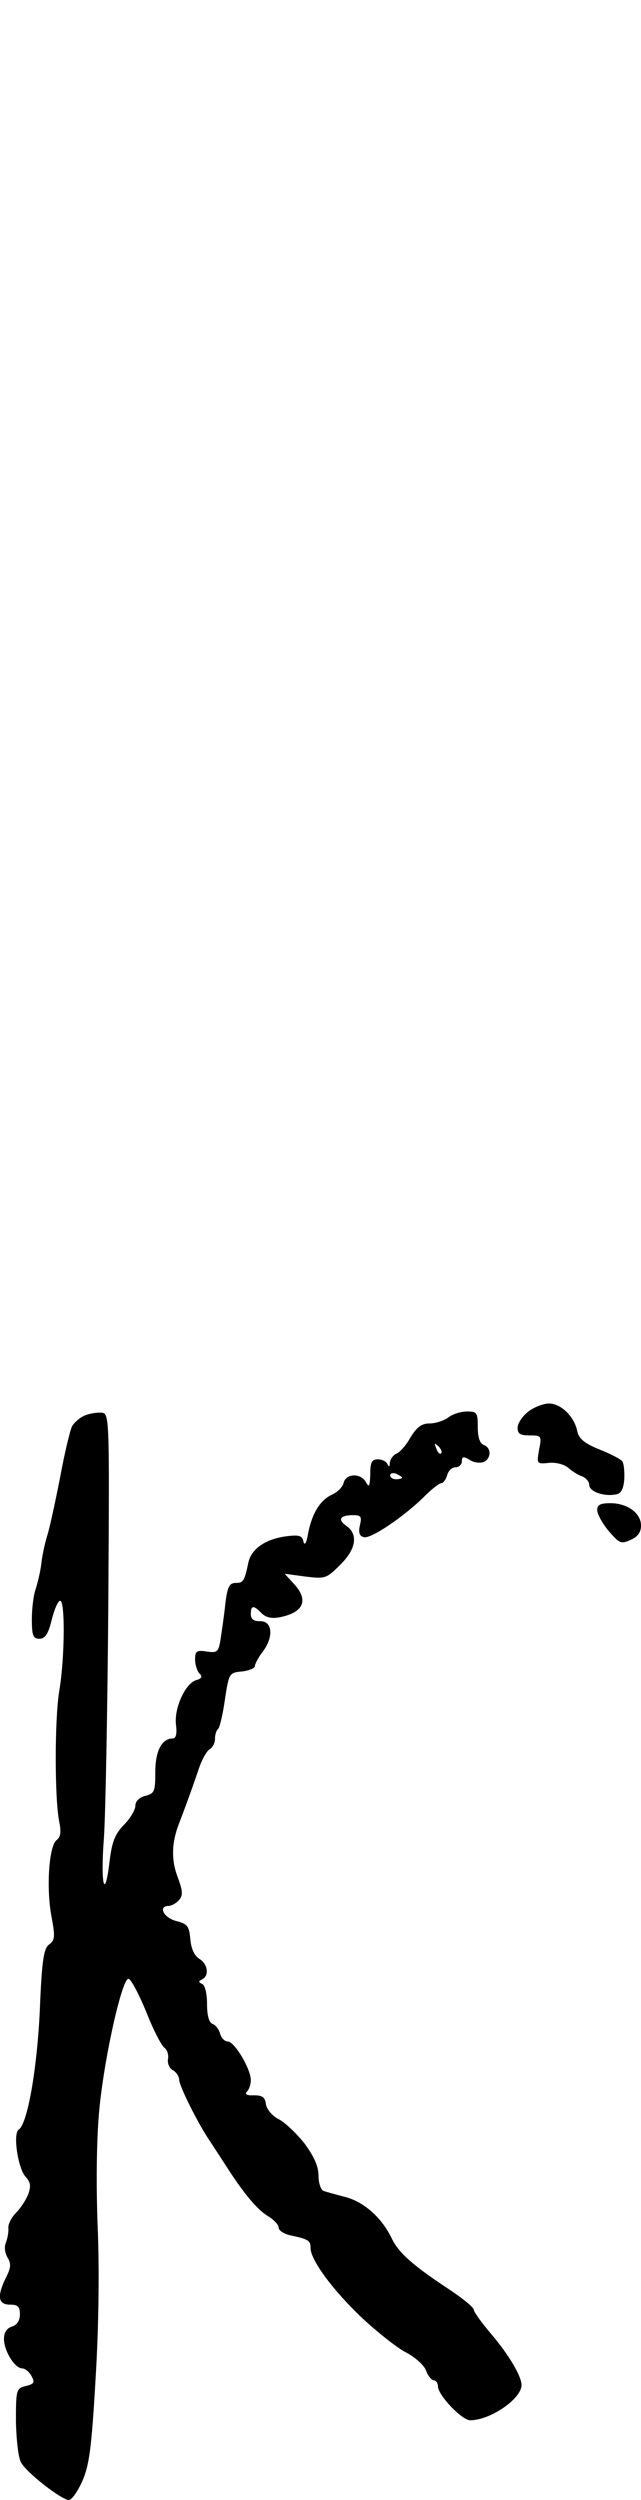 <?xml version="1.0" standalone="no"?>
<!DOCTYPE svg PUBLIC "-//W3C//DTD SVG 20010904//EN"
 "http://www.w3.org/TR/2001/REC-SVG-20010904/DTD/svg10.dtd">
<svg version="1.0" xmlns="http://www.w3.org/2000/svg"
 width="161pt" height="627pt" viewBox="0 0 161 627"
 preserveAspectRatio="xMidYMid meet">
<g transform="translate(0,627) scale(0.1,-0.1)"
fill="#000000" stroke="none">
<path d="M1326 2729 c-14 -11 -26 -29 -26 -40 0 -15 7 -19 30 -19 30 0 31 -1
24 -36 -6 -35 -6 -36 24 -33 17 2 38 -3 49 -12 10 -9 26 -19 36 -22 9 -4 17
-13 17 -21 0 -17 37 -30 67 -24 13 2 19 13 21 38 1 19 -1 40 -5 45 -5 6 -30
19 -58 30 -37 15 -51 27 -55 45 -7 37 -41 70 -71 70 -14 0 -38 -9 -53 -21z"/>
<path d="M213 2720 c-12 -5 -26 -17 -32 -27 -5 -10 -19 -68 -30 -128 -12 -61
-26 -126 -32 -145 -6 -19 -13 -51 -15 -70 -2 -19 -9 -48 -14 -64 -6 -16 -10
-51 -10 -77 0 -41 3 -49 19 -49 14 0 22 12 30 44 6 25 15 48 21 51 14 8 13
-141 -1 -225 -12 -70 -12 -274 0 -330 5 -25 3 -38 -7 -45 -19 -15 -26 -118
-13 -190 10 -53 9 -61 -6 -72 -13 -10 -18 -39 -23 -165 -7 -148 -31 -285 -53
-299 -15 -10 -2 -97 17 -118 13 -14 14 -24 7 -44 -6 -15 -20 -36 -31 -47 -12
-12 -20 -29 -19 -38 1 -9 -2 -25 -6 -36 -5 -11 -3 -26 4 -38 9 -15 9 -25 -4
-50 -23 -47 -20 -68 10 -68 20 0 25 -5 25 -24 0 -16 -7 -27 -20 -31 -13 -4
-20 -15 -20 -31 0 -30 27 -74 46 -74 7 0 18 -9 23 -19 9 -16 7 -20 -14 -25
-24 -6 -25 -9 -25 -89 1 -45 6 -92 13 -103 14 -26 102 -94 120 -94 7 0 22 21
34 48 17 39 23 81 33 255 8 129 10 279 5 390 -4 116 -2 222 5 292 14 137 58
327 73 322 7 -2 26 -39 44 -82 17 -44 38 -84 45 -90 8 -5 12 -19 10 -29 -2
-10 3 -23 12 -28 9 -5 16 -16 16 -24 0 -15 47 -110 78 -155 9 -14 27 -41 39
-60 45 -70 79 -111 106 -127 15 -9 27 -22 27 -29 0 -7 12 -15 28 -19 47 -10
52 -13 52 -32 0 -30 56 -106 130 -176 39 -36 88 -75 110 -86 23 -12 45 -32 50
-45 5 -14 14 -25 20 -25 5 0 10 -7 10 -15 0 -22 60 -85 81 -85 50 0 128 53
129 88 0 22 -31 75 -76 128 -24 28 -44 56 -44 61 0 6 -26 27 -57 48 -96 63
-132 95 -149 131 -25 52 -70 92 -117 104 -23 6 -48 13 -54 15 -7 2 -13 20 -13
38 0 24 -11 48 -35 81 -20 25 -49 53 -65 61 -16 8 -30 25 -32 37 -2 18 -9 23
-30 23 -18 -1 -24 3 -18 9 6 6 10 19 10 29 0 28 -41 97 -58 97 -8 0 -16 9 -19
19 -3 11 -11 22 -19 25 -9 3 -14 21 -14 50 0 26 -5 47 -12 50 -10 5 -10 7 0
12 18 9 14 38 -7 51 -13 8 -21 26 -23 50 -3 32 -7 38 -35 45 -32 8 -47 38 -19
38 7 0 19 7 26 15 10 12 9 23 -4 58 -16 42 -15 85 3 132 11 28 31 82 49 135 8
25 21 49 29 53 7 4 13 16 13 26 0 10 3 21 8 25 4 4 12 38 17 74 10 66 11 67
43 70 17 2 32 8 32 13 0 5 9 23 21 38 27 37 23 76 -8 75 -16 0 -23 5 -23 18 0
22 7 23 27 2 11 -11 26 -14 46 -10 60 12 73 43 35 84 l-23 25 52 -7 c50 -6 53
-5 87 29 41 40 46 77 16 98 -23 16 -16 27 17 27 20 0 22 -4 17 -25 -4 -17 -2
-27 9 -30 16 -7 103 52 154 103 17 17 36 32 41 32 5 0 12 9 15 20 3 11 12 20
21 20 9 0 16 7 16 15 0 12 4 13 19 4 10 -7 26 -9 35 -6 20 8 21 36 1 43 -10 4
-15 20 -15 45 0 36 -2 39 -27 39 -16 0 -37 -7 -47 -15 -11 -8 -32 -15 -47 -15
-20 0 -32 -9 -48 -35 -11 -20 -27 -38 -36 -41 -8 -4 -15 -14 -16 -23 0 -10 -2
-11 -6 -3 -2 6 -13 12 -24 12 -15 0 -19 -7 -19 -37 -1 -31 -3 -35 -11 -20 -13
23 -50 22 -56 -2 -2 -10 -15 -23 -28 -29 -31 -14 -51 -47 -61 -97 -4 -25 -9
-33 -12 -21 -3 15 -11 17 -43 13 -52 -7 -87 -31 -95 -65 -10 -48 -13 -52 -32
-52 -16 0 -21 -10 -26 -52 -3 -29 -9 -69 -12 -89 -5 -32 -8 -35 -35 -31 -25 4
-29 1 -29 -20 0 -13 5 -29 11 -35 8 -8 6 -13 -9 -17 -27 -9 -55 -70 -50 -112
3 -22 0 -34 -8 -34 -28 0 -44 -32 -44 -85 0 -48 -2 -53 -25 -59 -15 -4 -25
-13 -25 -25 0 -10 -13 -32 -29 -48 -23 -24 -30 -43 -36 -93 -12 -100 -23 -55
-14 60 4 58 9 321 11 585 3 474 3 480 -17 482 -11 1 -30 -2 -42 -7z m895 -95
c-3 -3 -9 2 -12 12 -6 14 -5 15 5 6 7 -7 10 -15 7 -18z m-98 -61 c0 -2 -7 -4
-15 -4 -8 0 -15 4 -15 10 0 5 7 7 15 4 8 -4 15 -8 15 -10z"/>
<path d="M1500 2483 c0 -10 13 -34 29 -53 27 -31 31 -33 55 -22 18 8 26 19 26
36 0 31 -34 56 -77 56 -25 0 -33 -4 -33 -17z"/>
</g>
</svg>
